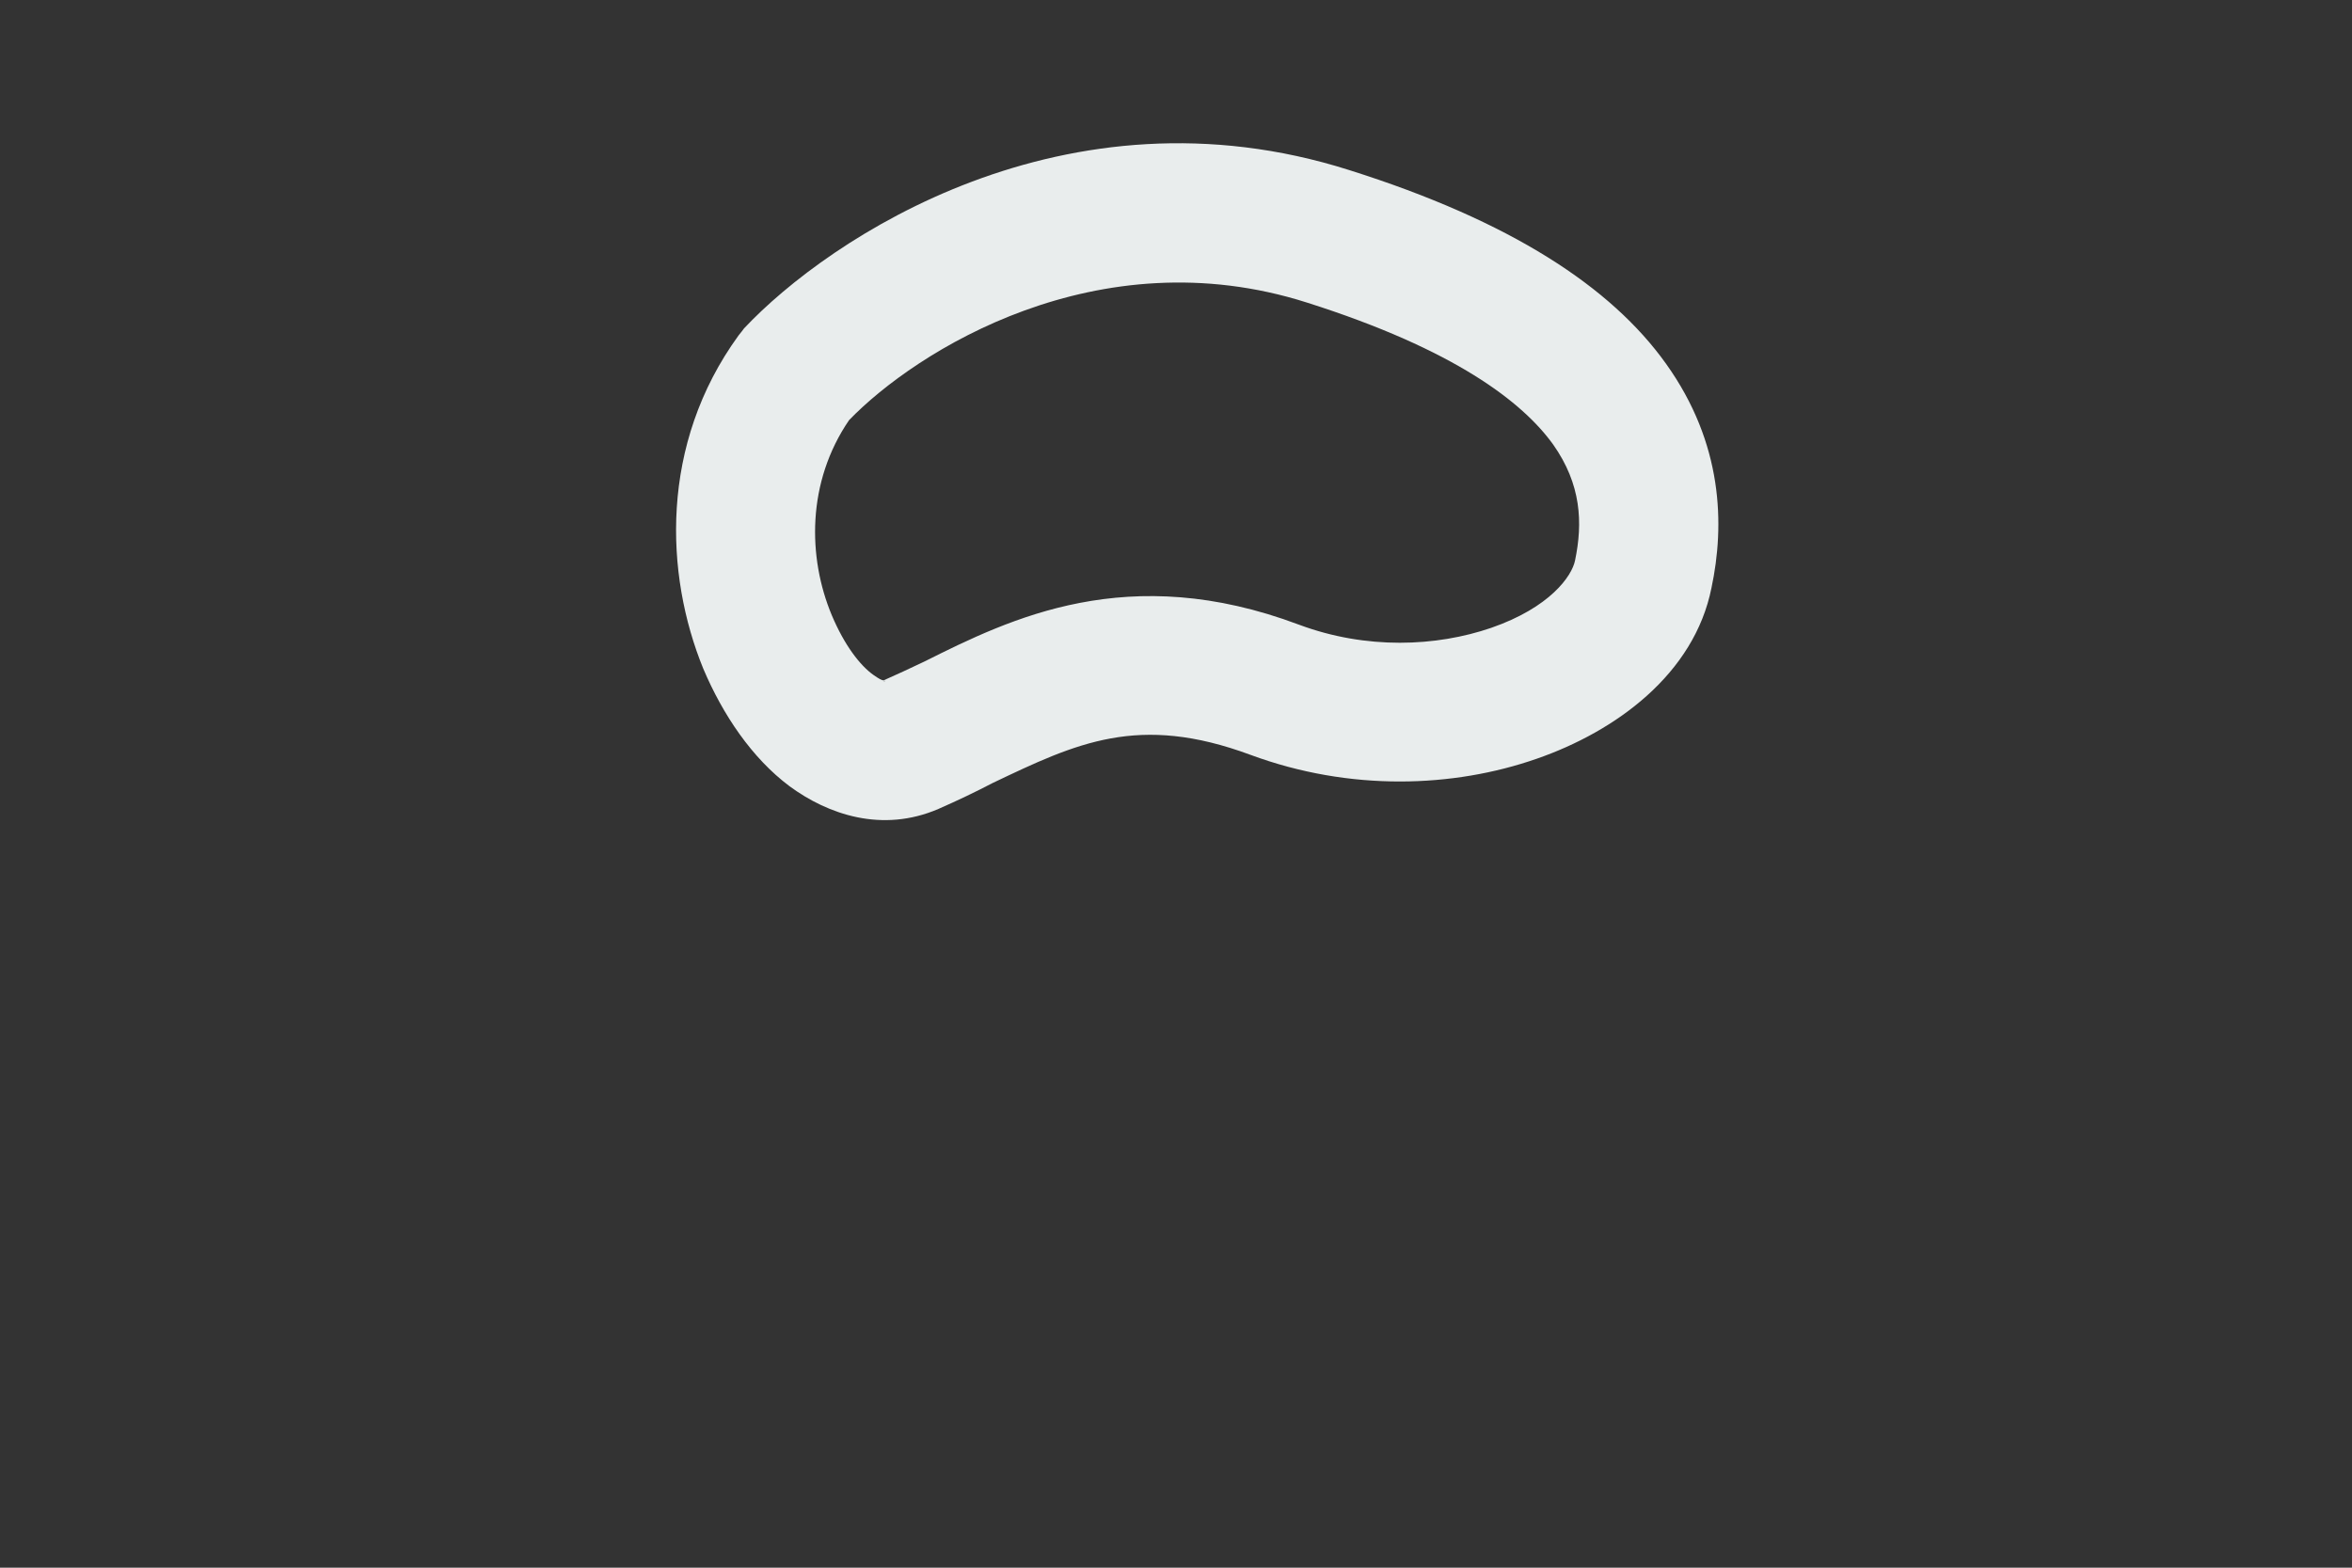 <svg width="3" height="2" viewBox="0 0 3 2" fill="none" xmlns="http://www.w3.org/2000/svg">
<rect x="0" y="0" width="3" height="2" fill="#333333" stroke="none"/>
<path fill-rule="evenodd" clip-rule="evenodd" d="M1.721 0.217C1.359 0.102 1.057 0.304 0.949 0.419L0.946 0.423L0.942 0.428C0.841 0.567 0.848 0.733 0.897 0.853C0.922 0.912 0.959 0.967 1.007 1.003C1.056 1.039 1.125 1.063 1.197 1.032C1.222 1.021 1.245 1.01 1.266 0.999C1.373 0.948 1.452 0.91 1.595 0.963C1.722 1.01 1.854 1.005 1.96 0.968C2.061 0.933 2.161 0.86 2.183 0.75C2.2 0.67 2.198 0.566 2.125 0.464C2.055 0.366 1.927 0.282 1.721 0.217ZM1.083 0.536C1.168 0.448 1.4 0.301 1.667 0.386C1.856 0.446 1.942 0.513 1.981 0.567C2.017 0.618 2.019 0.667 2.009 0.715C2.005 0.735 1.977 0.775 1.902 0.801C1.832 0.825 1.743 0.829 1.657 0.797C1.439 0.715 1.289 0.789 1.179 0.844C1.16 0.853 1.143 0.861 1.127 0.868C1.125 0.868 1.121 0.866 1.114 0.861C1.097 0.849 1.077 0.823 1.061 0.785C1.03 0.711 1.029 0.615 1.083 0.536ZM1.129 0.869C1.129 0.869 1.128 0.868 1.127 0.869C1.128 0.869 1.129 0.869 1.129 0.869Z" fill="#E9EDED"/>
</svg>
